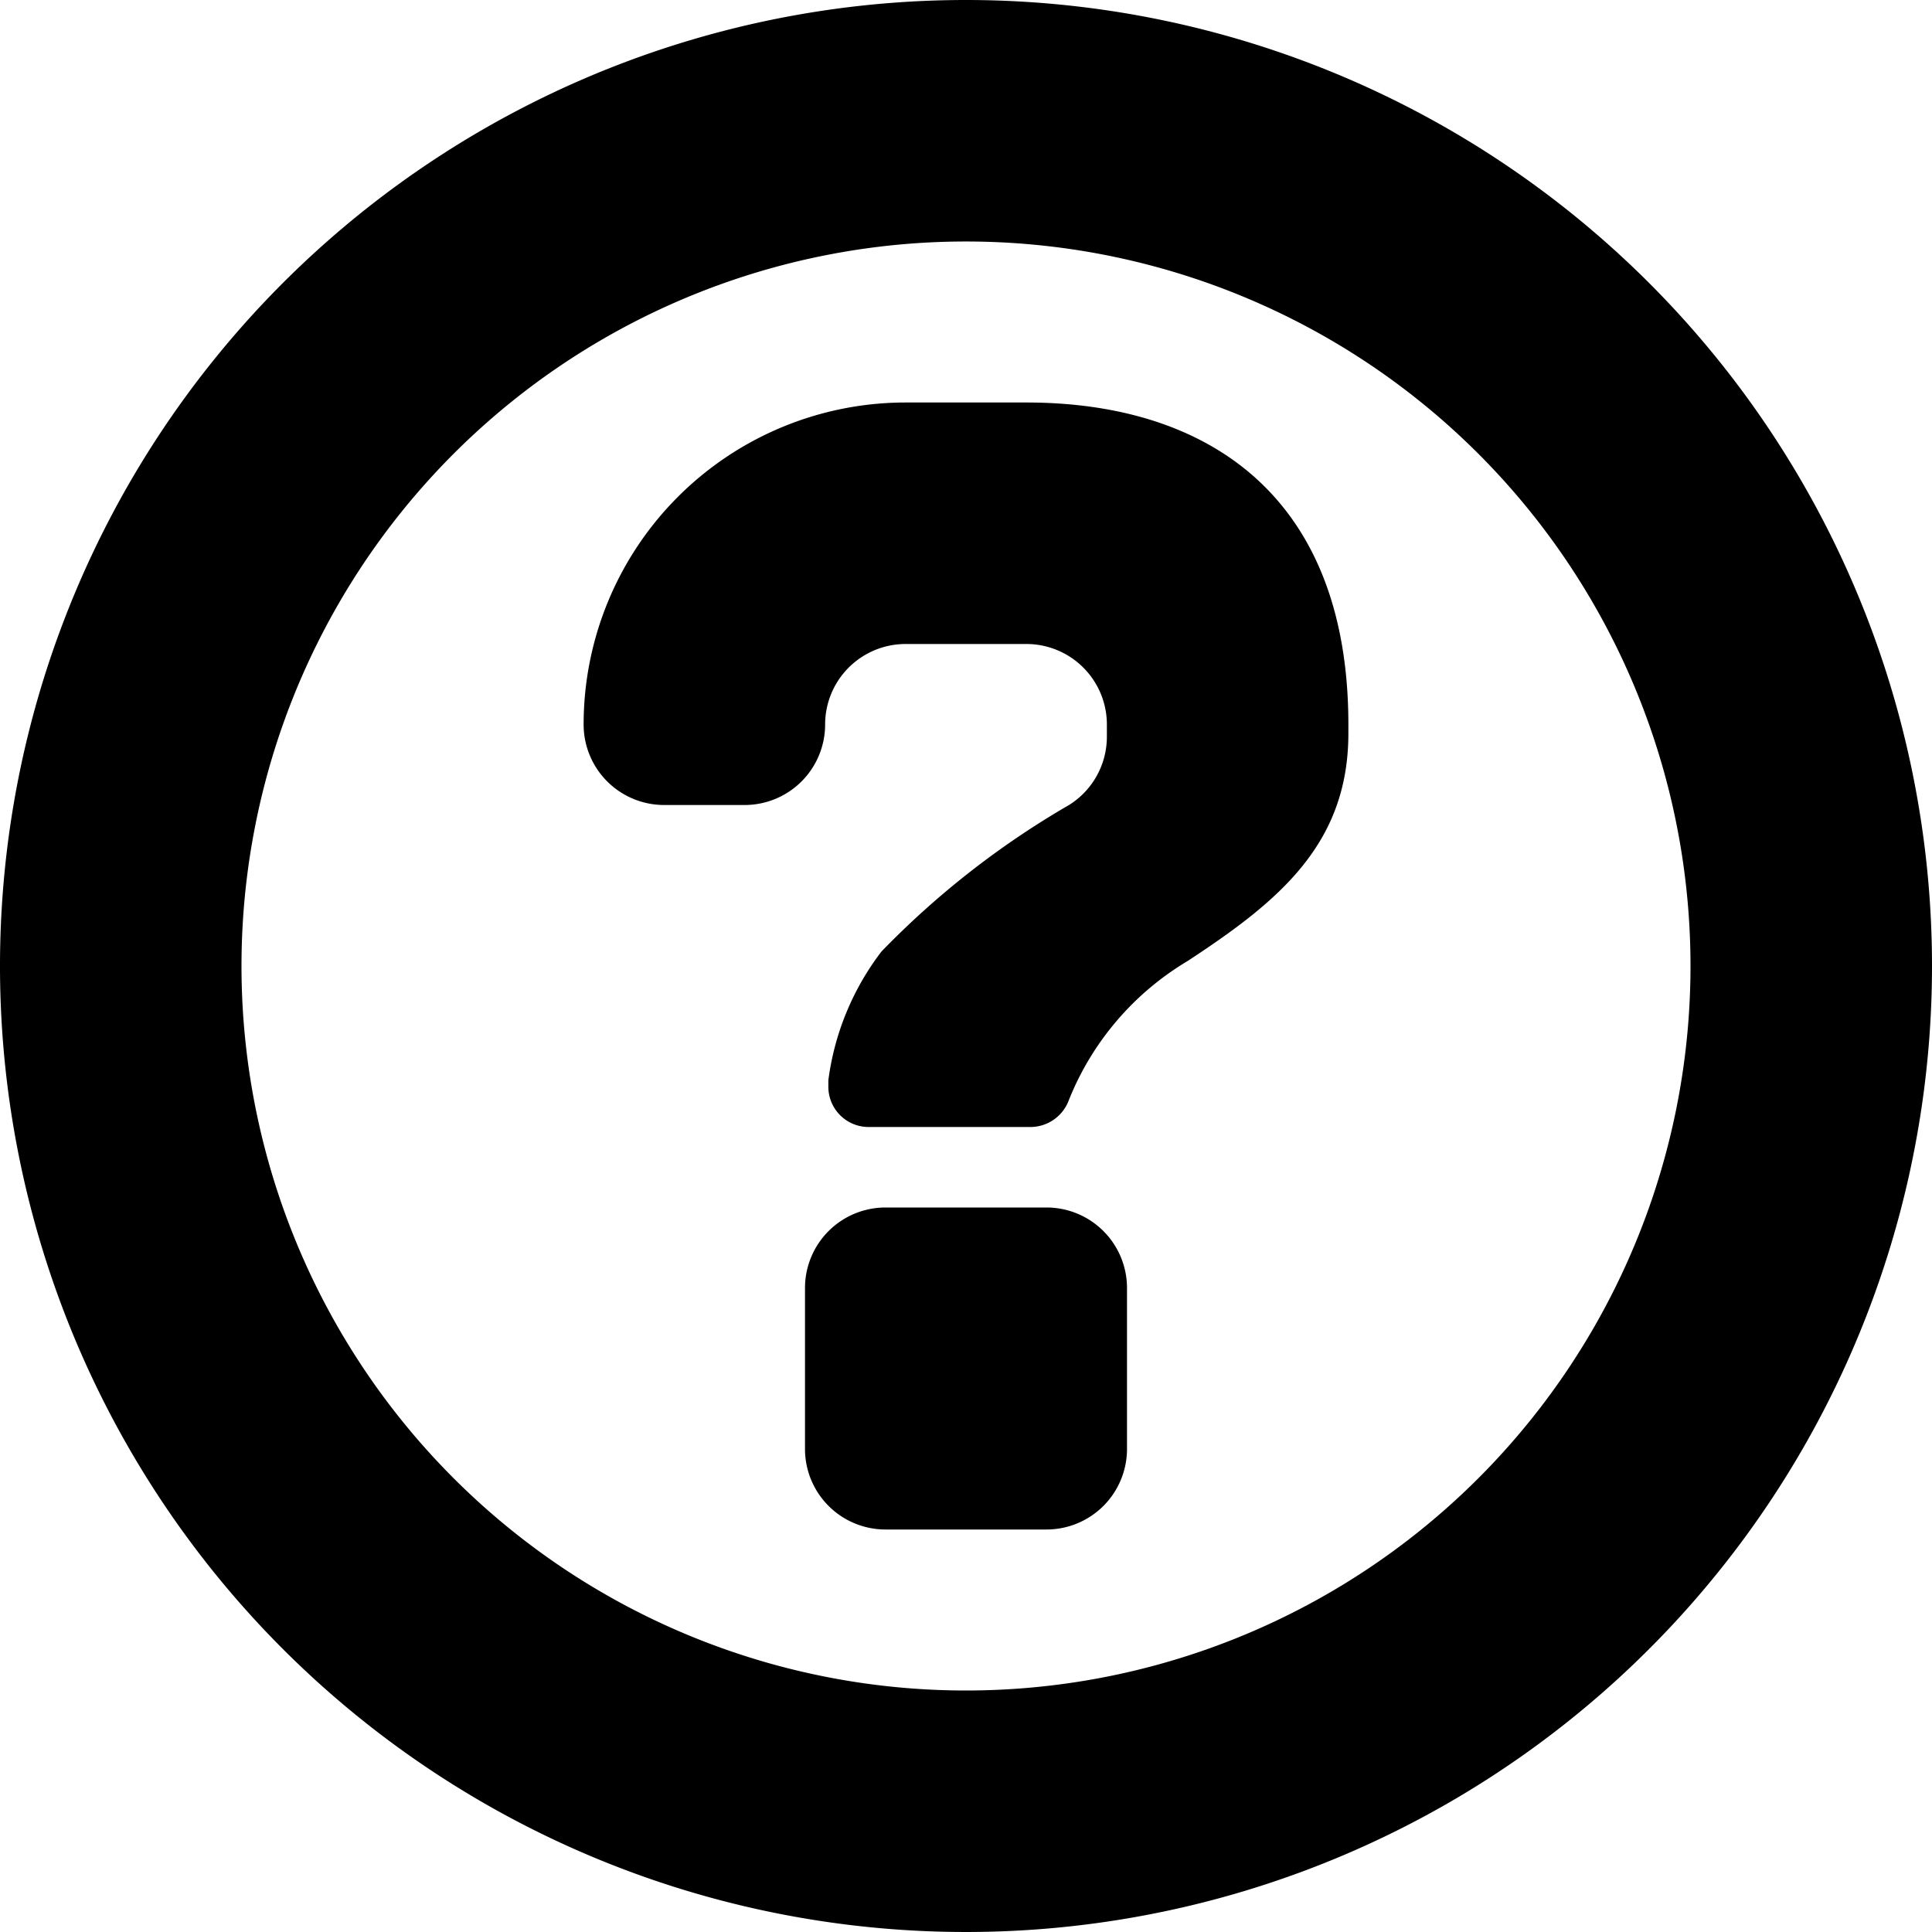 <?xml version="1.0" encoding="utf-8"?><svg xmlns="http://www.w3.org/2000/svg" viewBox="0 0 24 24" width="24" height="24">><path d="M12,0A12,12,0,1,0,24,12,12,12,0,0,0,12,0Zm0,21a9,9,0,1,1,9-9A9,9,0,0,1,12,21Zm2-5v2a1,1,0,0,1-1,1H11a1,1,0,0,1-1-1V16a1,1,0,0,1,1-1h2A1,1,0,0,1,14,16Zm2.75-7v.11c0,1.38-.87,2.09-2,2.83a3.54,3.54,0,0,0-1.47,1.72.51.51,0,0,1-.47.34H10.79a.5.5,0,0,1-.5-.5v-.08a3.34,3.34,0,0,1,.66-1.6A10.71,10.71,0,0,1,13.28,10a1,1,0,0,0,.47-.85V9a1,1,0,0,0-1-1h-1.5a1,1,0,0,0-1,1,1,1,0,0,1-1,1h-1a1,1,0,0,1-1-1,4,4,0,0,1,4-4h1.5C15,5,16.75,6.16,16.75,9Z" fill="#000"/></svg>
